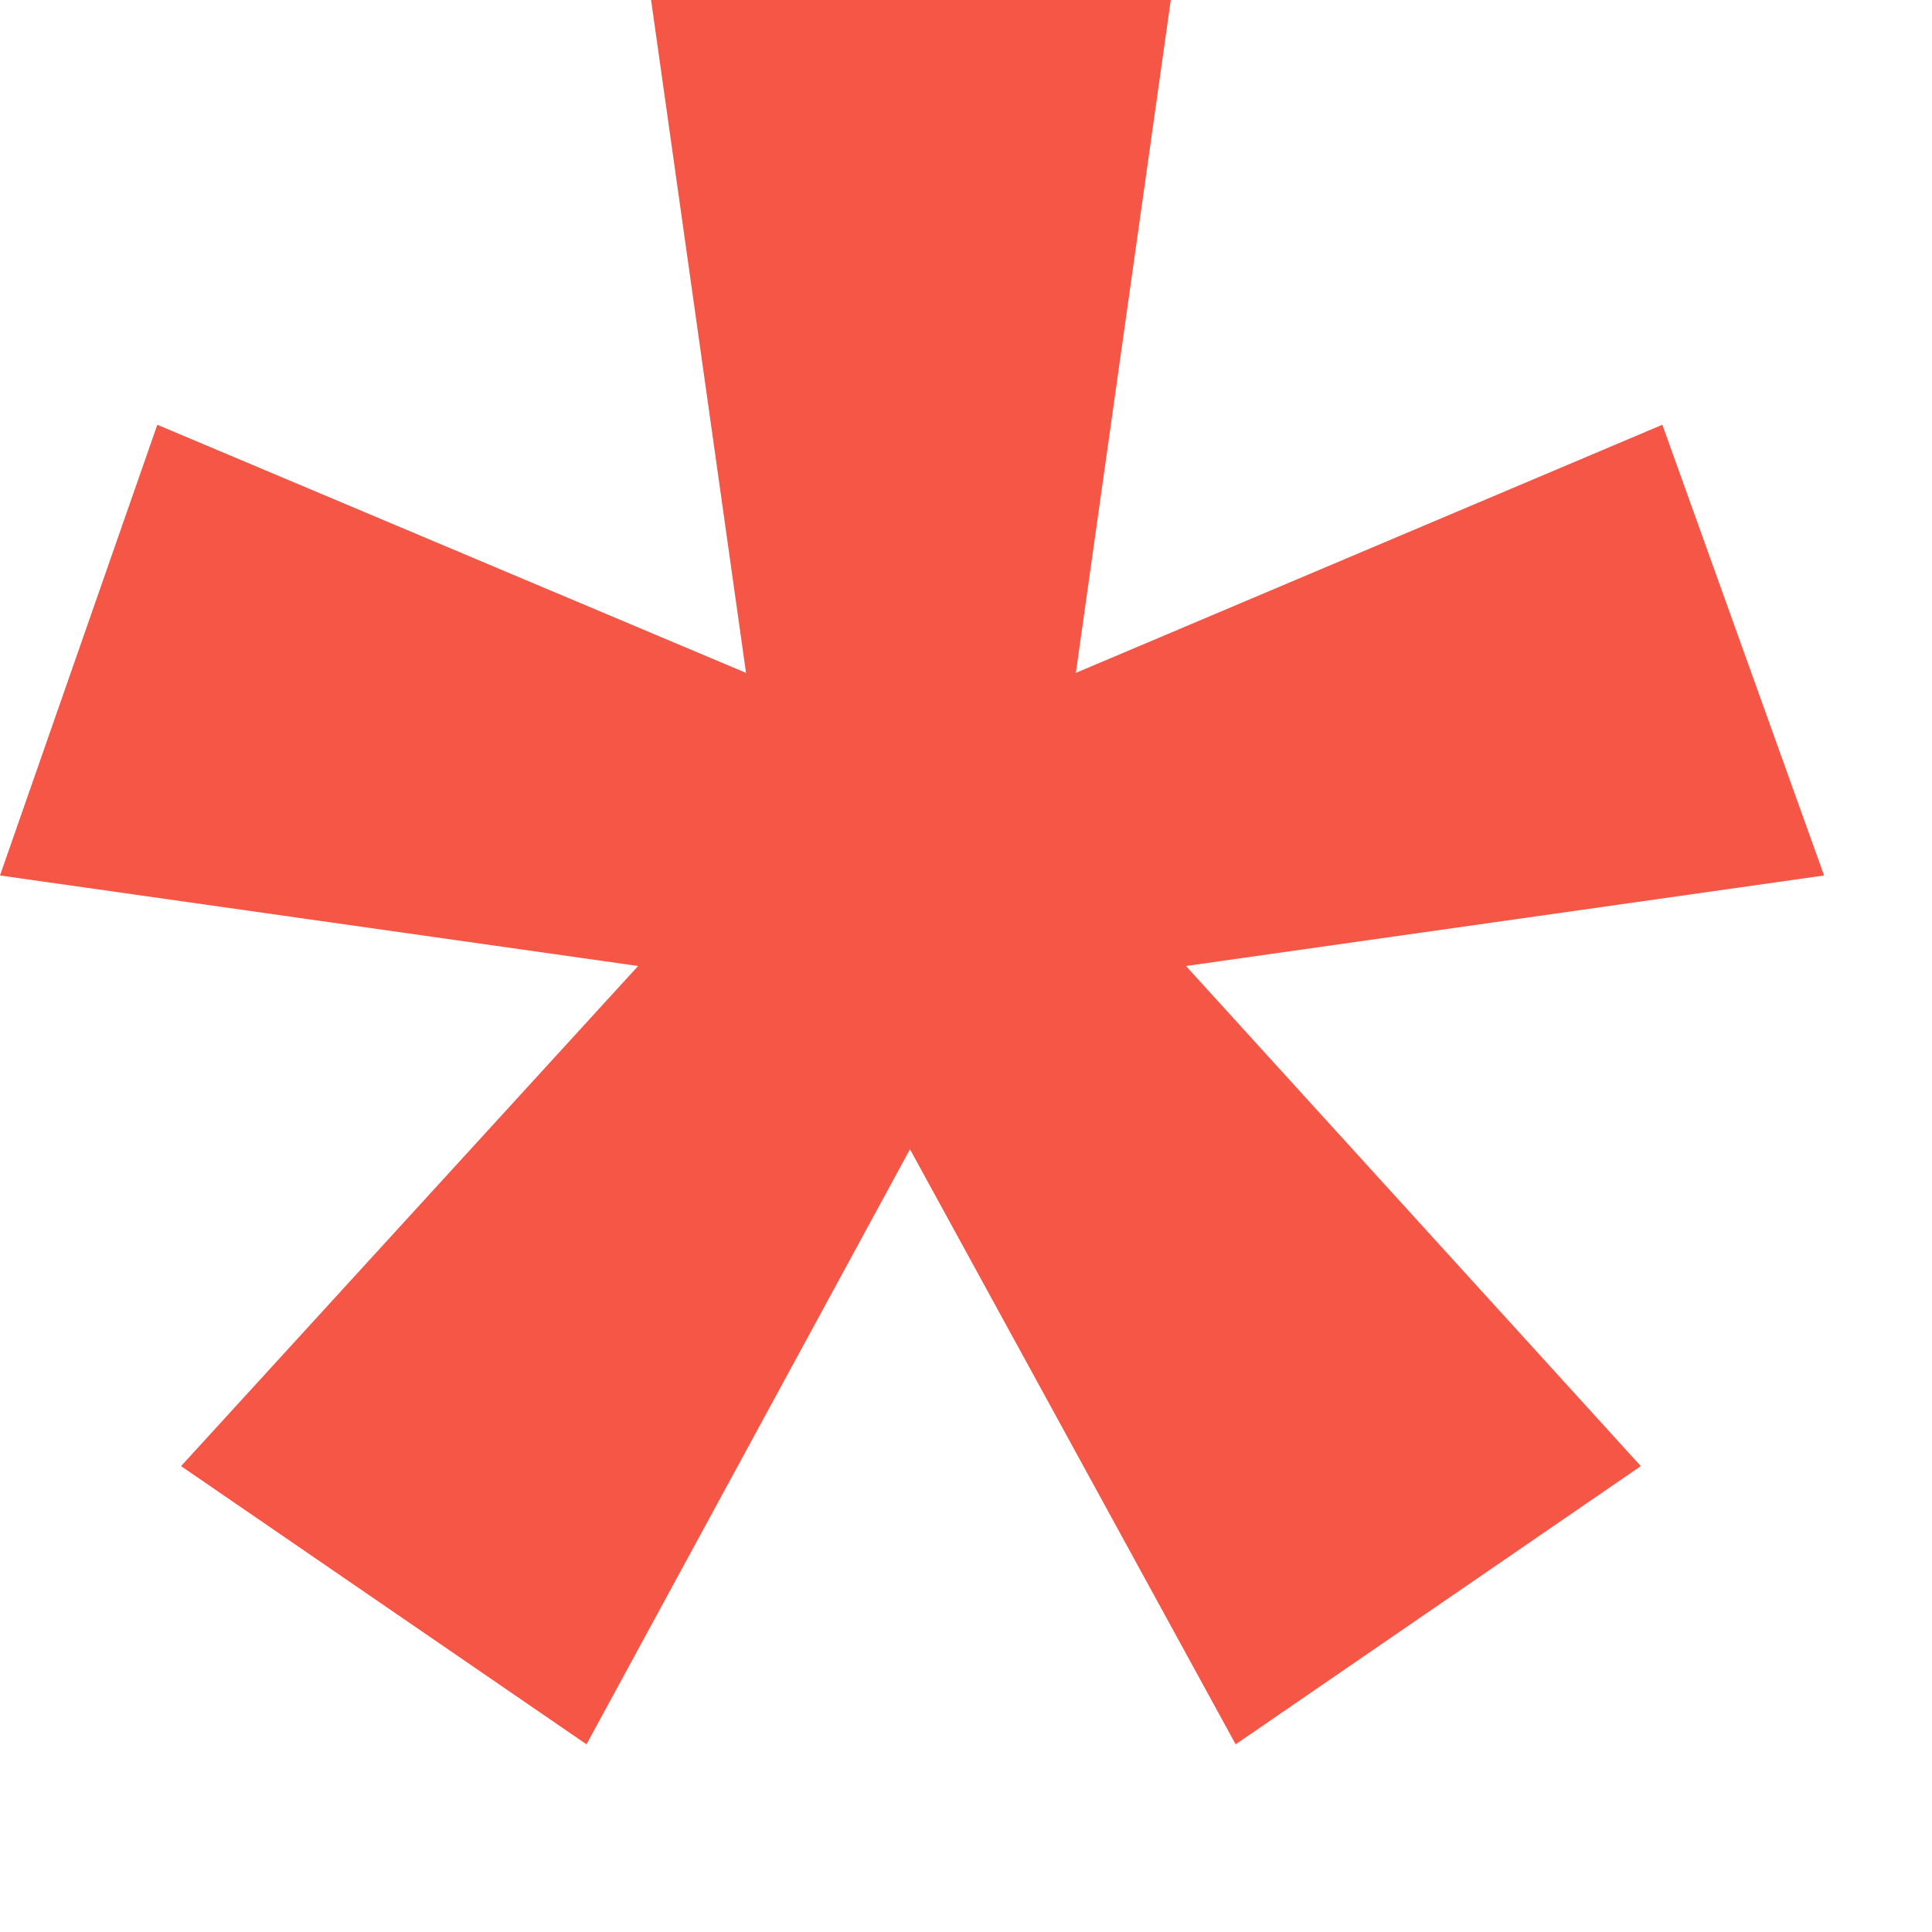 <?xml version="1.0" encoding="UTF-8"?>
<svg width="7px" height="7px" viewBox="0 0 7 7" version="1.1" xmlns="http://www.w3.org/2000/svg" xmlns:xlink="http://www.w3.org/1999/xlink">
    <title>*</title>
    <g id="页面-1" stroke="none" stroke-width="1" fill="none" fill-rule="evenodd">
        <g id="策略配置-检测与防御策略-添加策略3" transform="translate(-274, -342)" fill="#F65646" fill-rule="nonzero">
            <g id="编组-10" transform="translate(274, 327)">
                <polygon id="*" points="4.477 21.32 5.945 20.312 4.297 18.5 6.609 18.172 6.023 16.539 3.898 17.438 4.242 15 2.359 15 2.703 17.438 0.57 16.539 0 18.172 2.312 18.5 0.656 20.312 2.125 21.32 3.297 19.164"></polygon>
            </g>
        </g>
    </g>
</svg>